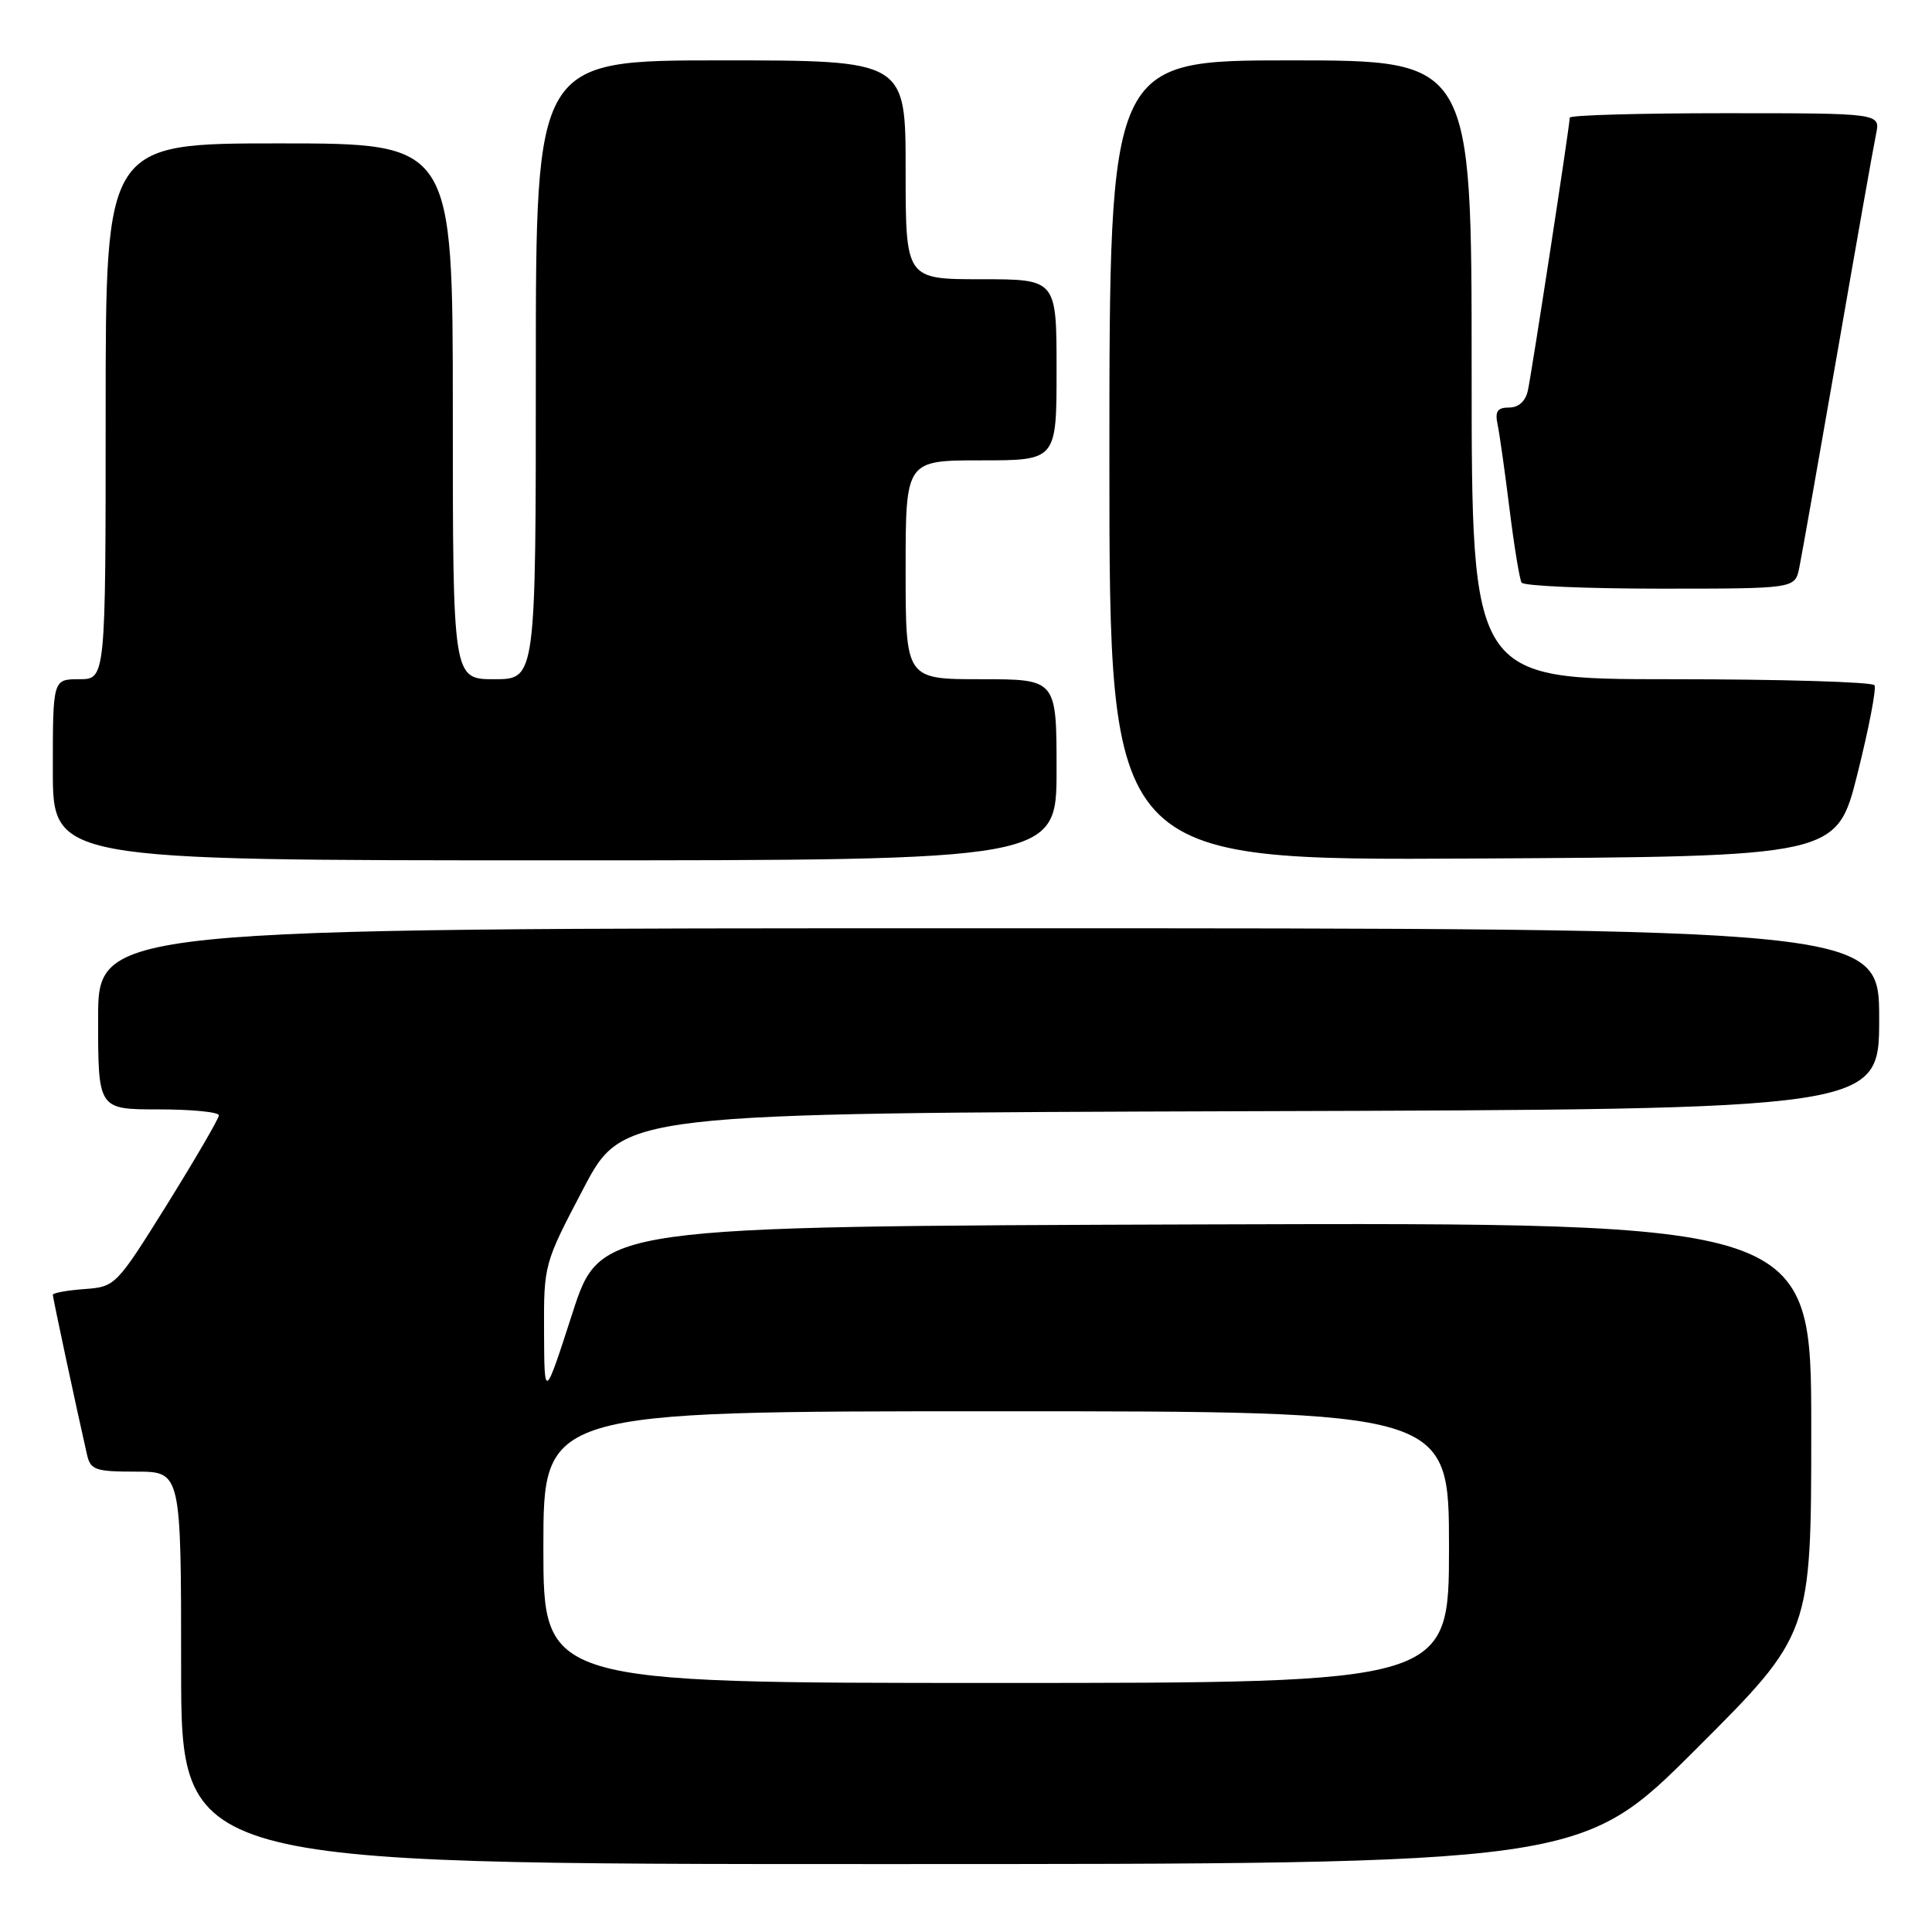 <?xml version="1.0" encoding="UTF-8" standalone="no"?>
<!DOCTYPE svg PUBLIC "-//W3C//DTD SVG 1.1//EN" "http://www.w3.org/Graphics/SVG/1.1/DTD/svg11.dtd" >
<svg xmlns="http://www.w3.org/2000/svg" xmlns:xlink="http://www.w3.org/1999/xlink" version="1.1" viewBox="0 0 256 256">
 <g >
 <path fill="currentColor"
d=" M 224.74 231.76 C 240.00 216.52 240.00 216.52 240.00 189.26 C 240.00 161.99 240.00 161.99 159.78 162.24 C 79.57 162.50 79.57 162.50 75.85 174.00 C 72.13 185.50 72.13 185.50 72.09 176.50 C 72.05 167.55 72.08 167.44 77.30 157.50 C 82.55 147.50 82.55 147.50 165.77 147.24 C 249.00 146.99 249.00 146.99 249.00 134.99 C 249.00 123.00 249.00 123.00 131.00 123.00 C 13.00 123.00 13.00 123.00 13.00 135.00 C 13.00 147.00 13.00 147.00 21.00 147.00 C 25.40 147.00 29.00 147.35 29.00 147.79 C 29.00 148.22 25.92 153.50 22.17 159.54 C 15.38 170.42 15.30 170.50 11.17 170.81 C 8.87 170.98 7.00 171.32 7.00 171.57 C 7.00 171.97 10.15 186.71 11.53 192.75 C 11.99 194.78 12.64 195.00 18.02 195.00 C 24.00 195.00 24.00 195.00 24.00 221.00 C 24.00 247.00 24.00 247.00 116.74 247.00 C 209.48 247.00 209.48 247.00 224.74 231.76 Z  M 140.00 102.00 C 140.00 90.00 140.00 90.00 130.00 90.00 C 120.00 90.00 120.00 90.00 120.00 75.50 C 120.00 61.00 120.00 61.00 130.00 61.00 C 140.00 61.00 140.00 61.00 140.00 49.00 C 140.00 37.00 140.00 37.00 130.00 37.00 C 120.00 37.00 120.00 37.00 120.00 22.50 C 120.00 8.00 120.00 8.00 95.50 8.00 C 71.00 8.00 71.00 8.00 71.00 49.00 C 71.00 90.00 71.00 90.00 65.50 90.00 C 60.00 90.00 60.00 90.00 60.00 54.50 C 60.00 19.00 60.00 19.00 37.00 19.00 C 14.00 19.00 14.00 19.00 14.00 54.50 C 14.00 90.00 14.00 90.00 10.50 90.00 C 7.00 90.00 7.00 90.00 7.00 102.00 C 7.00 114.00 7.00 114.00 73.50 114.00 C 140.00 114.00 140.00 114.00 140.00 102.00 Z  M 246.12 102.55 C 247.63 96.53 248.65 91.24 248.38 90.80 C 248.10 90.36 235.98 90.00 221.44 90.00 C 195.00 90.00 195.00 90.00 195.00 49.00 C 195.00 8.00 195.00 8.00 171.00 8.00 C 147.00 8.00 147.00 8.00 147.00 61.01 C 147.00 114.02 147.00 114.02 195.19 113.76 C 243.37 113.50 243.37 113.50 246.12 102.55 Z  M 238.41 75.25 C 238.72 73.74 241.01 60.80 243.50 46.50 C 245.98 32.20 248.27 19.26 248.59 17.75 C 249.16 15.00 249.16 15.00 228.58 15.00 C 217.26 15.00 208.00 15.26 208.00 15.59 C 208.00 16.60 202.97 49.38 202.45 51.75 C 202.14 53.17 201.22 54.00 199.96 54.00 C 198.41 54.00 198.07 54.51 198.44 56.25 C 198.70 57.49 199.41 62.53 200.02 67.45 C 200.63 72.37 201.35 76.76 201.62 77.20 C 201.90 77.64 210.16 78.00 219.98 78.00 C 237.84 78.00 237.84 78.00 238.41 75.25 Z  M 72.00 205.00 C 72.00 187.00 72.00 187.00 132.00 187.00 C 192.00 187.00 192.00 187.00 192.00 205.00 C 192.00 223.00 192.00 223.00 132.00 223.00 C 72.00 223.00 72.00 223.00 72.00 205.00 Z "/>
</g>
</svg>